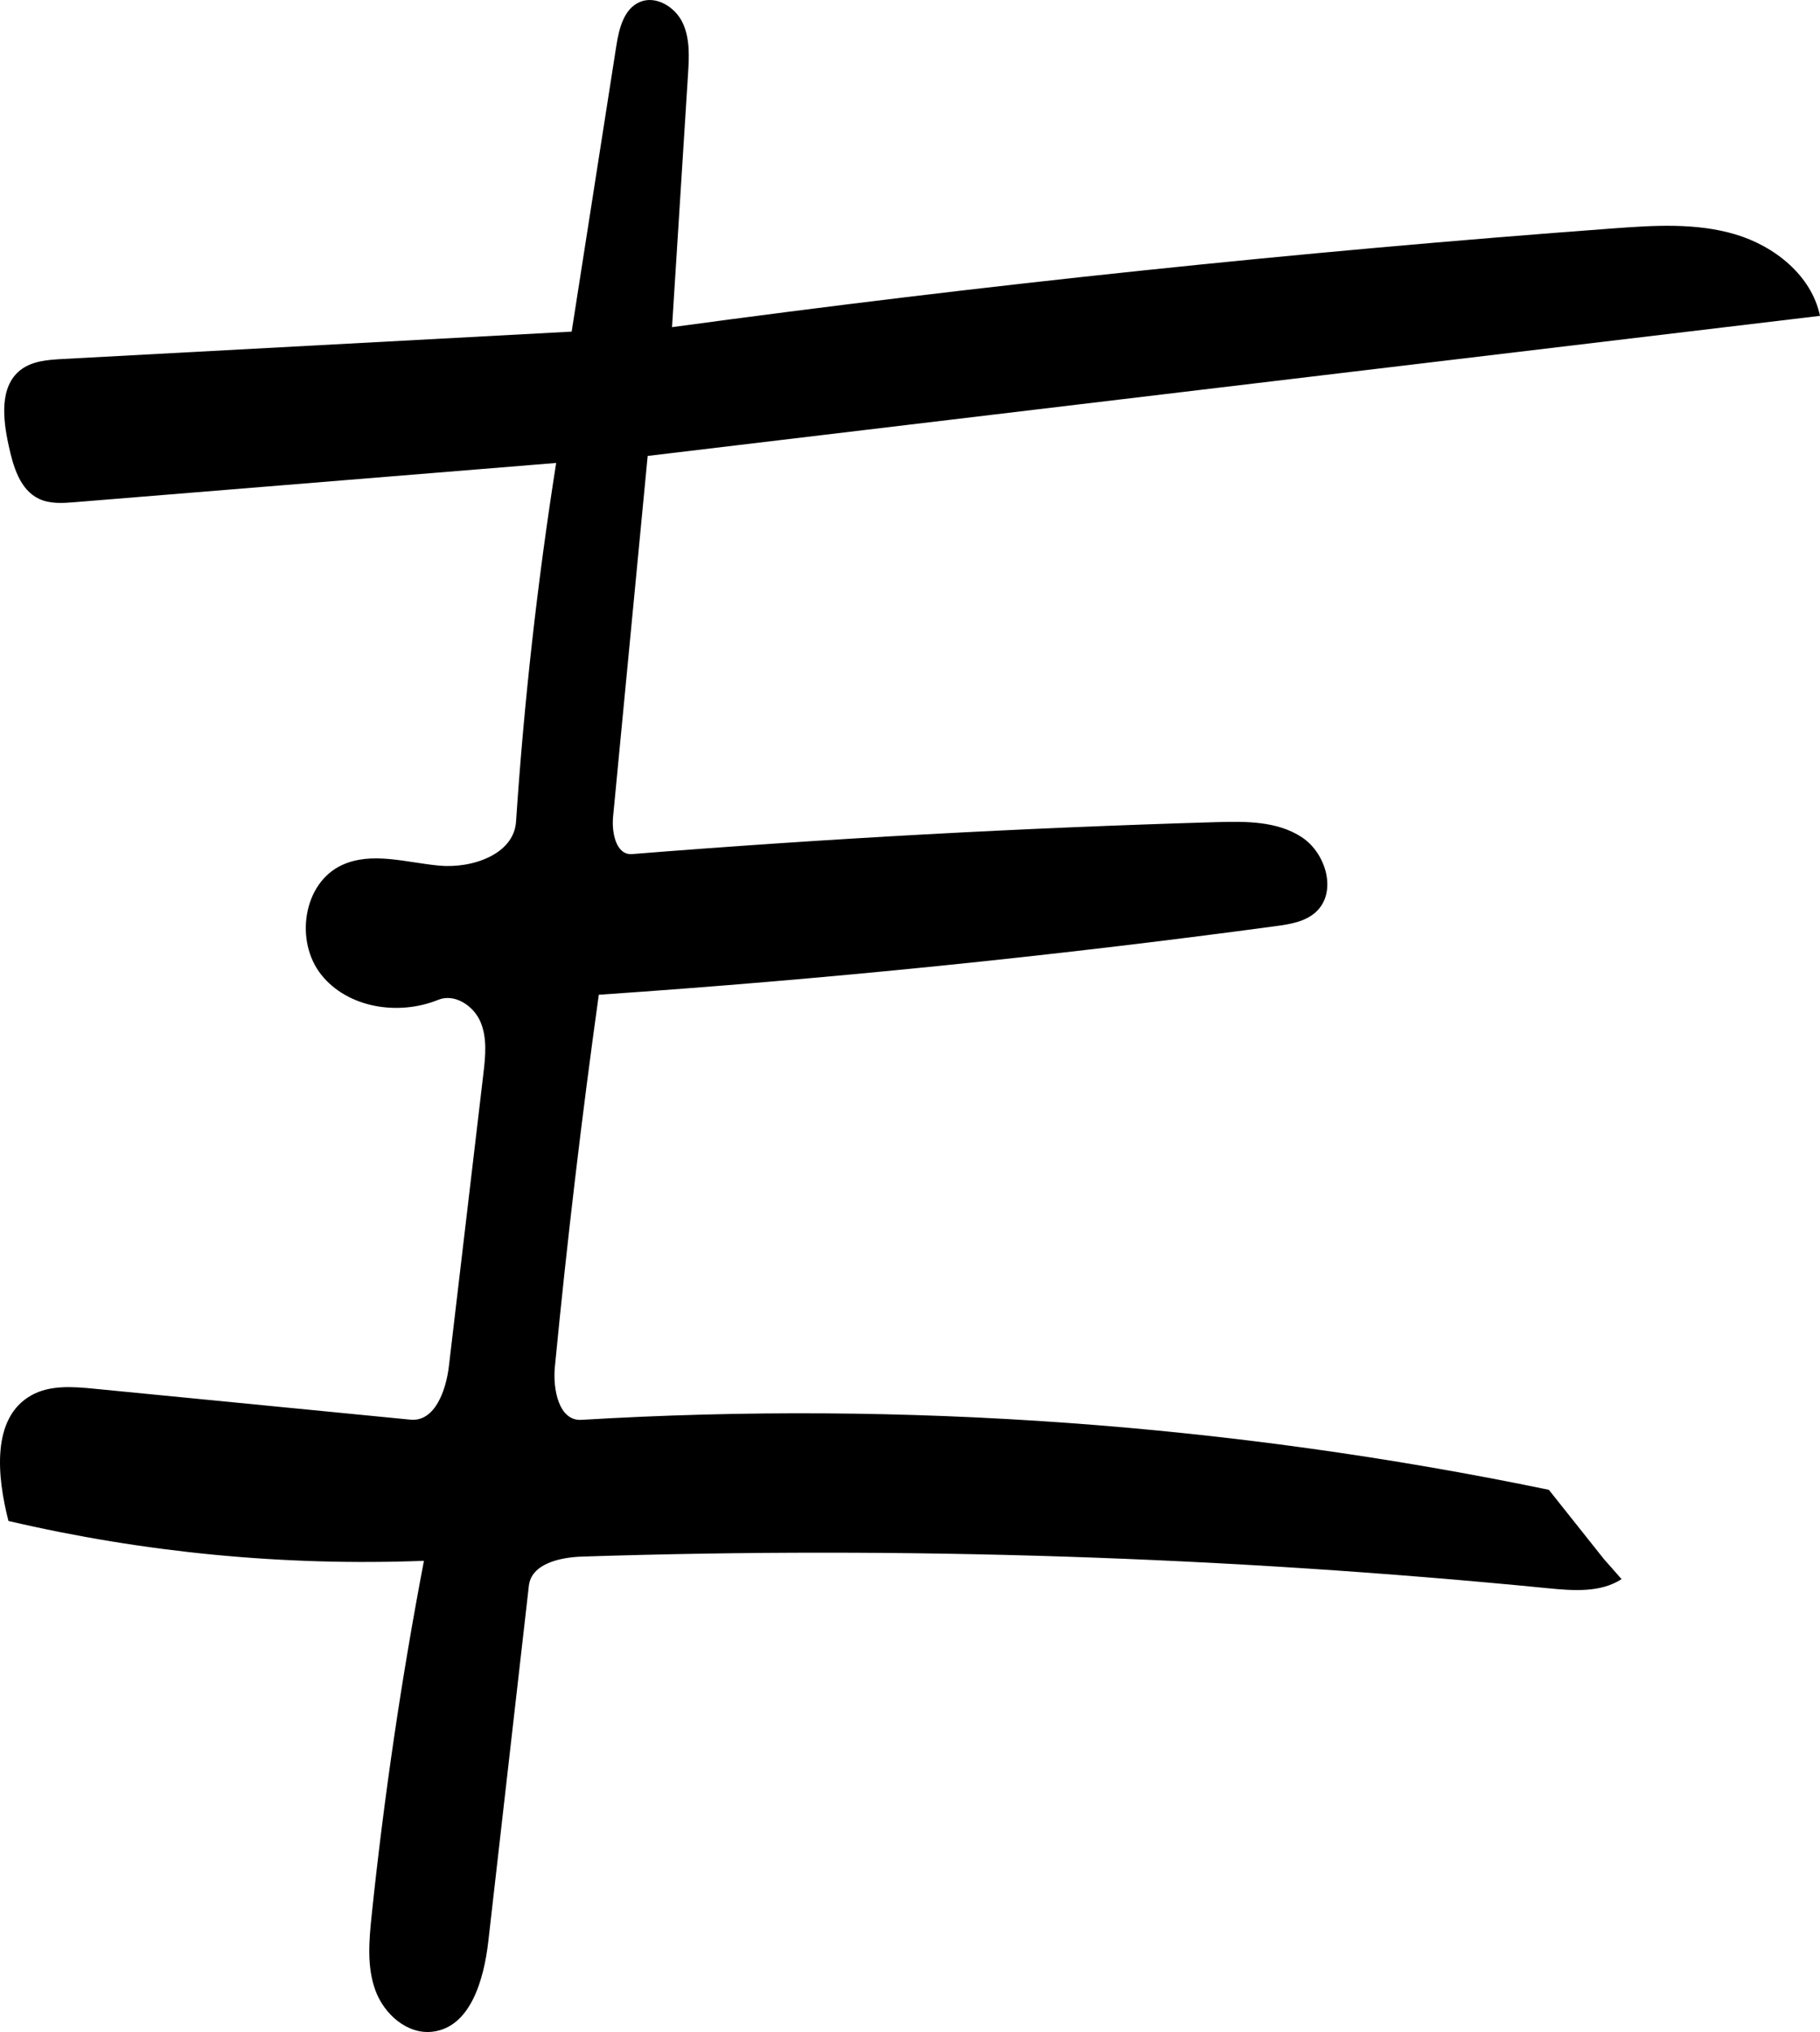 <svg width="189" height="211" viewBox="0 0 189 211" fill="none" xmlns="http://www.w3.org/2000/svg">
<path d="M132.449 96.173C109.114 99.319 85.675 101.694 62.183 103.294C60.391 116.141 58.87 129.026 57.621 141.937C57.395 144.273 58.037 147.576 60.383 147.435C93.995 145.423 127.871 147.872 160.842 154.699C162.75 157.099 164.658 159.5 166.566 161.9C167.175 162.591 167.785 163.283 168.395 163.974C166.207 165.395 163.379 165.178 160.782 164.923C127.459 161.645 93.922 160.545 60.456 161.634C58.153 161.709 55.182 162.371 54.921 164.657C53.517 176.967 52.113 189.278 50.709 201.588C50.257 205.559 48.852 210.539 44.875 210.974C42.27 211.259 39.886 209.139 38.985 206.681C38.084 204.223 38.321 201.514 38.593 198.911C39.882 186.563 41.695 174.268 44.024 162.072C29.543 162.63 14.988 161.234 0.877 157.935C-0.305 153.312 -0.918 147.234 3.245 144.893C5.187 143.8 7.568 143.986 9.787 144.203C20.733 145.274 31.679 146.345 42.624 147.416C45.153 147.664 46.318 144.39 46.615 141.87C47.808 131.751 49.002 121.633 50.195 111.515C50.409 109.7 50.61 107.789 49.895 106.107C49.18 104.426 47.205 103.13 45.511 103.819C41.398 105.491 36.132 104.687 33.365 101.218C30.599 97.749 31.462 91.728 35.481 89.843C38.584 88.388 42.199 89.574 45.613 89.886C49.026 90.198 53.363 88.727 53.59 85.311C54.42 72.844 55.811 60.414 57.756 48.072C41.097 49.43 24.438 50.788 7.778 52.145C6.521 52.248 5.196 52.339 4.055 51.801C2.054 50.857 1.365 48.408 0.896 46.248C0.304 43.522 -0.076 40.154 2.12 38.428C3.324 37.482 4.961 37.361 6.49 37.279C24.115 36.331 41.74 35.383 59.365 34.435C60.91 24.552 62.454 14.669 63.999 4.786C64.279 2.993 64.778 0.905 66.454 0.203C68.125 -0.498 70.102 0.717 70.882 2.352C71.662 3.986 71.564 5.884 71.45 7.69C70.896 16.451 70.342 25.211 69.788 33.972C102.235 29.56 134.818 26.141 167.475 23.721C171.738 23.405 176.111 23.118 180.207 24.337C184.303 25.556 188.126 28.619 189 32.797C148.42 37.645 107.839 42.494 67.259 47.343C66.061 59.831 64.864 72.319 63.666 84.807C63.507 86.465 63.979 88.82 65.641 88.687C85.838 87.073 106.076 85.966 126.329 85.369C129.38 85.279 132.648 85.259 135.194 86.94C137.739 88.62 138.892 92.691 136.622 94.728C135.51 95.727 133.931 95.973 132.449 96.173Z" fill="black"/>
</svg>

